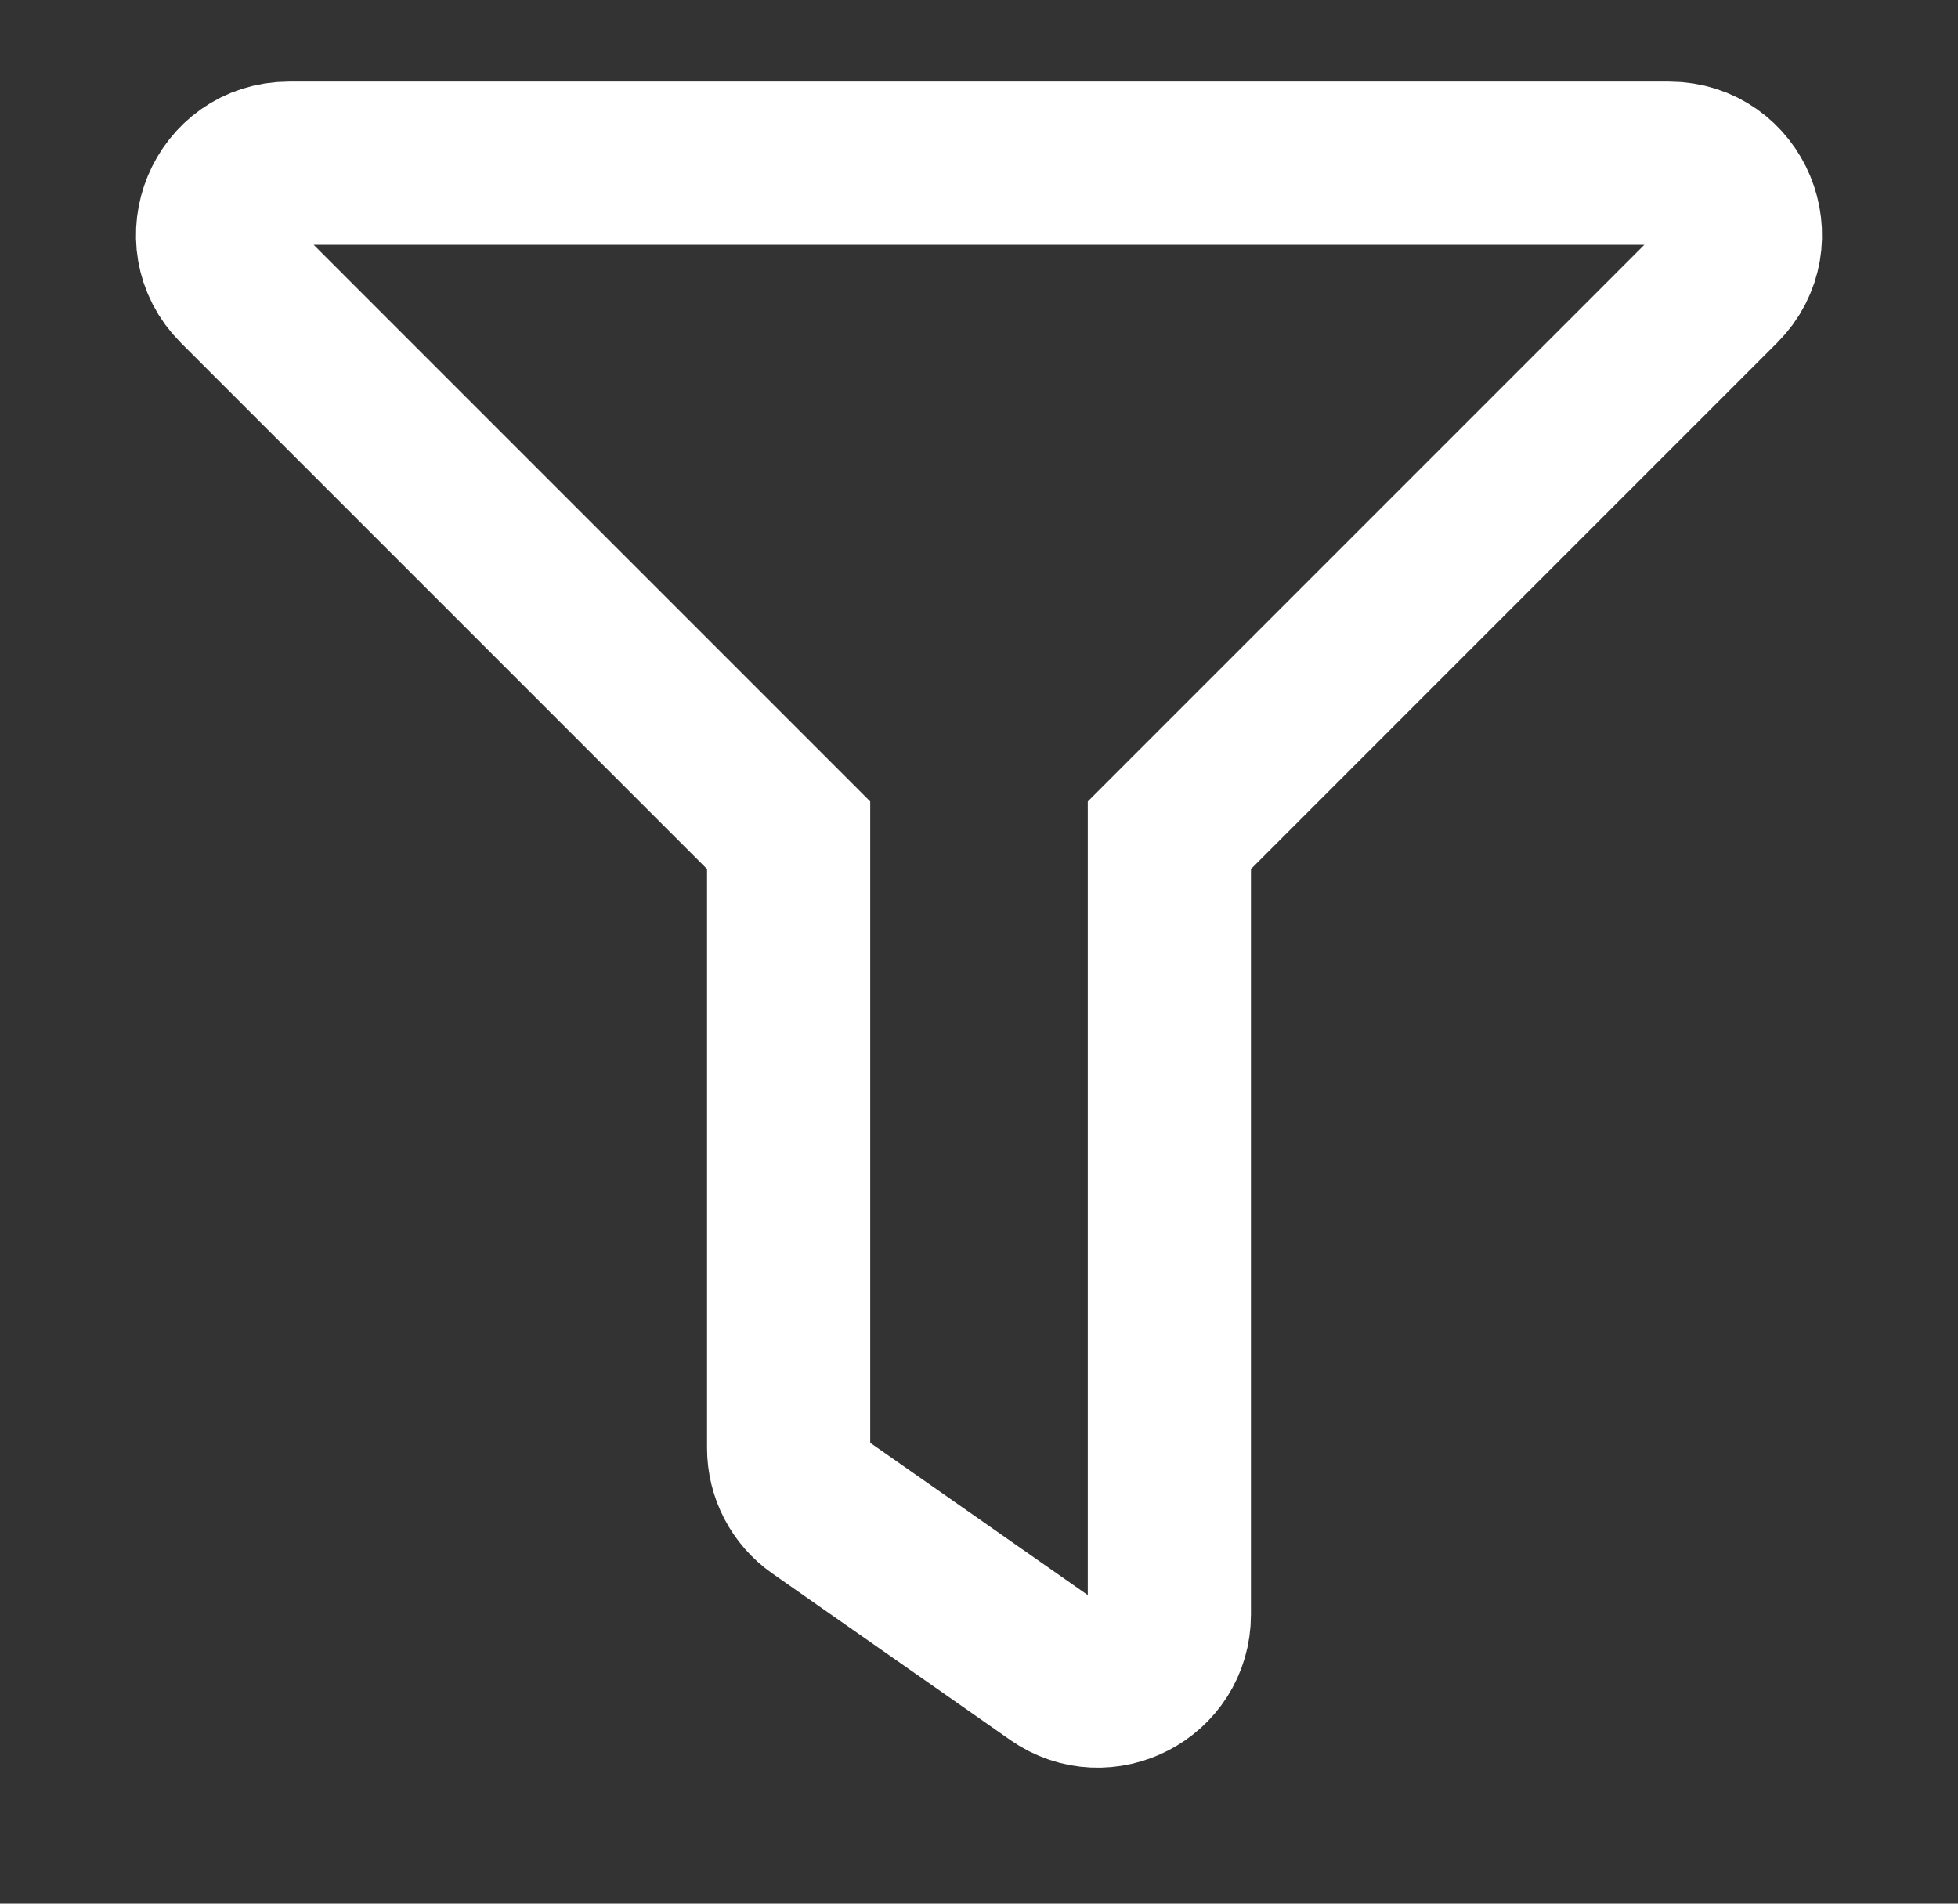 <svg width="36" height="35" viewBox="0 0 36 35" fill="none" xmlns="http://www.w3.org/2000/svg">
<rect x="0" y="0" width="36" height="35" fill="#333333" stroke="none"/>
<path d="M30.686 3H5.314C4.148 3 3.56 4.415 4.386 5.241L14.5 15.356V26.625C14.5 27.053 14.709 27.455 15.06 27.7L19.435 30.762C20.298 31.366 21.5 30.753 21.5 29.686V15.356L31.614 5.241C32.439 4.416 31.854 3 30.686 3Z" stroke="white" stroke-width="3"/>
</svg>
